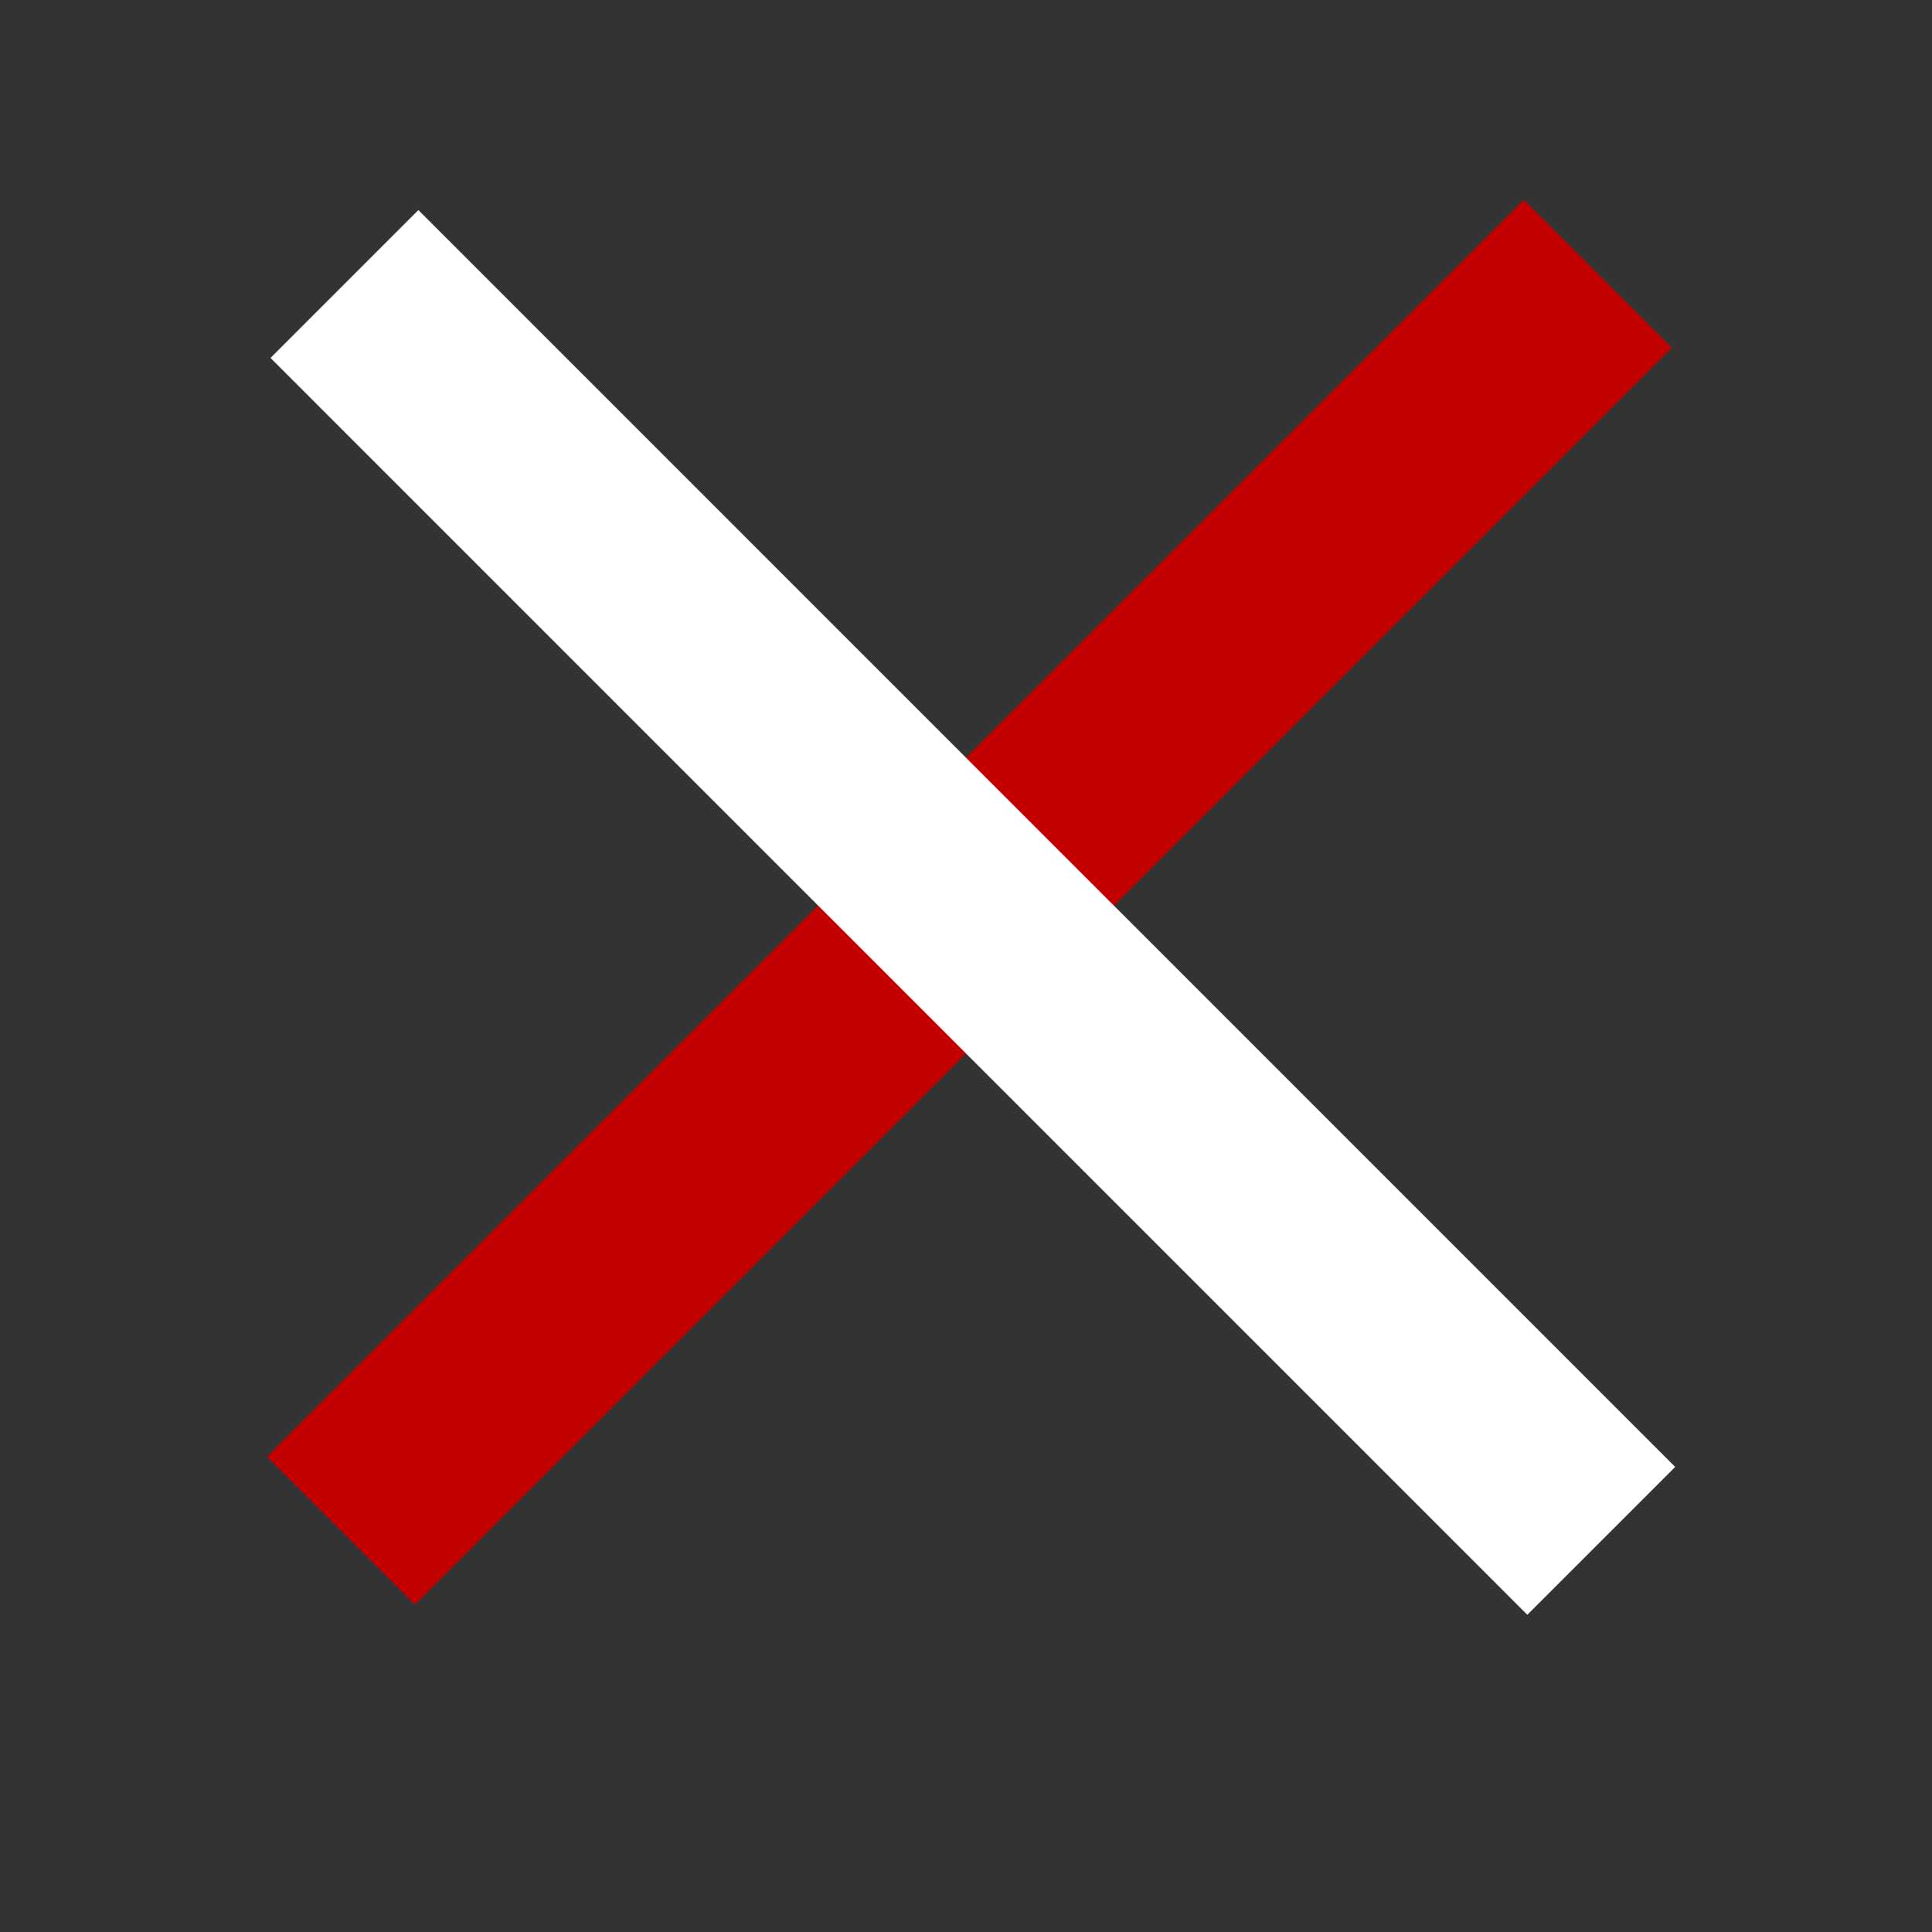 <svg width="50" height="50" viewBox="0 0 50 50" fill="none" xmlns="http://www.w3.org/2000/svg">
<rect x="0" y="0" width="50" height="50" fill="#333333" stroke="none"/>
<line x1="10.737" y1="37.7" x2="39.437" y2="9" stroke="#C20000" stroke-width="5.412" stroke-linecap="square"/>
<line x1="10.827" y1="9.263" x2="39.527" y2="37.964" stroke="white" stroke-width="5.412" stroke-linecap="square"/>
</svg>
